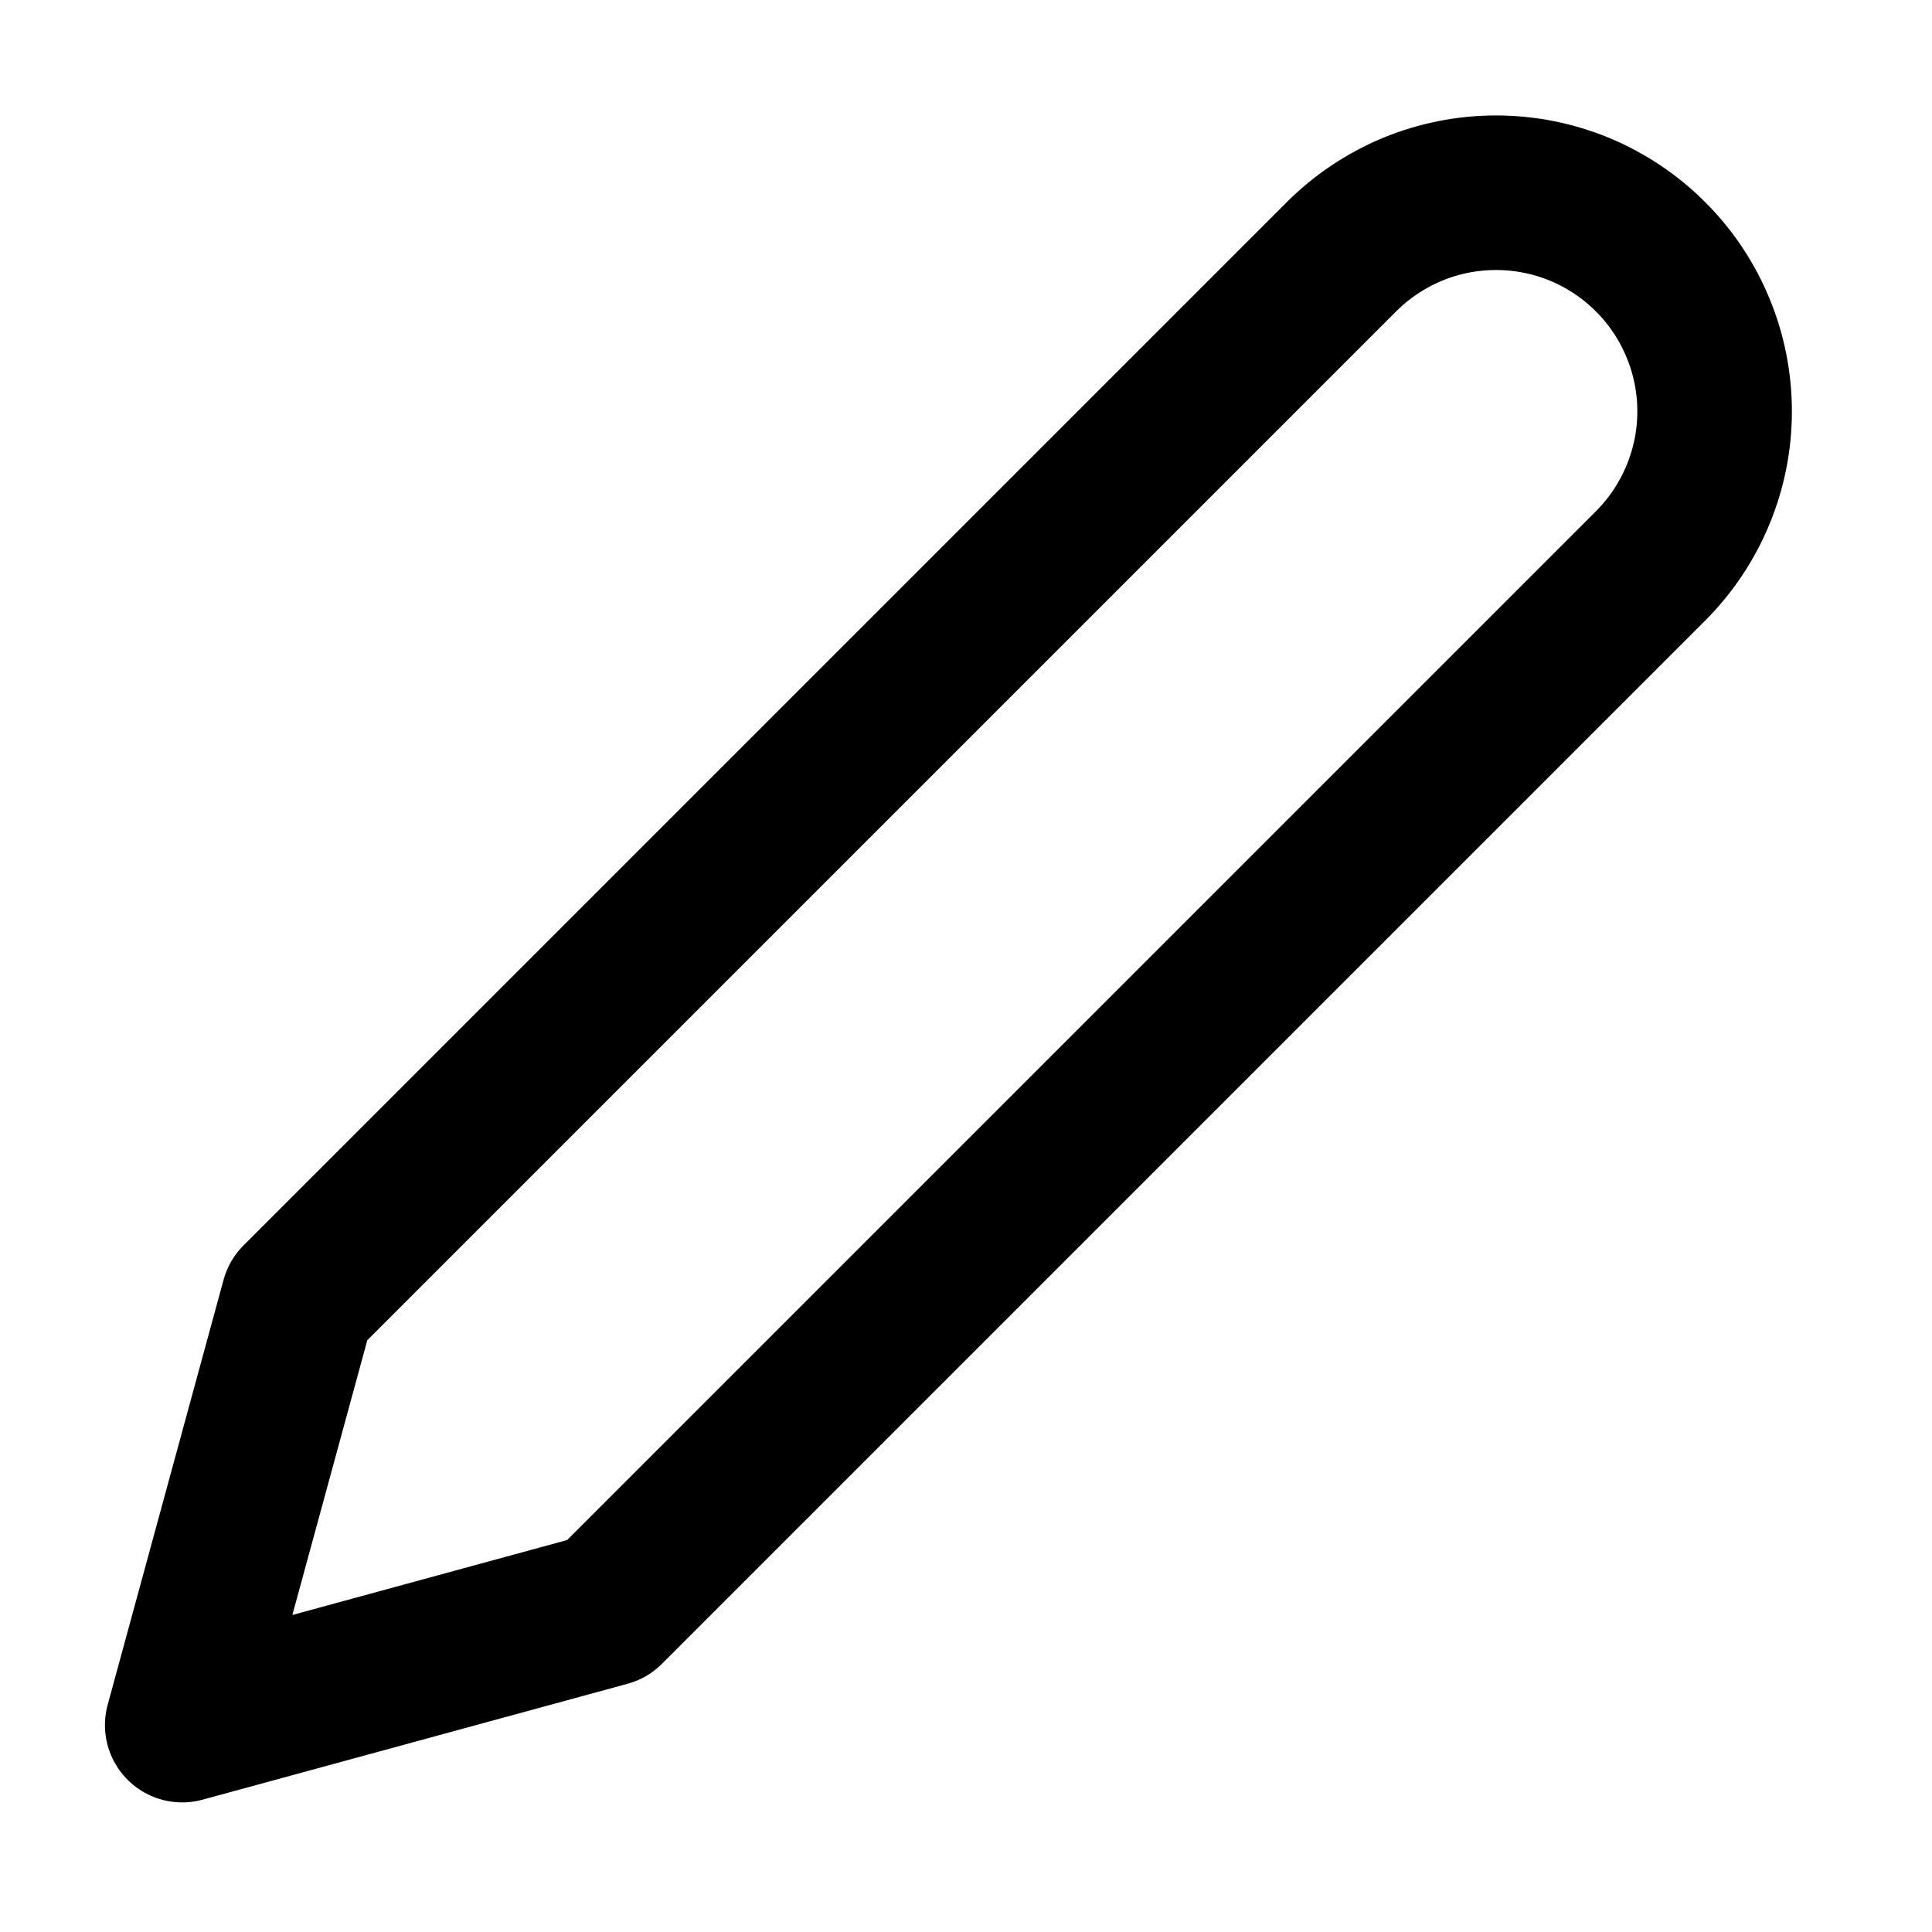<svg width="25" height="25" viewBox="0 0 25 25" fill="none" xmlns="http://www.w3.org/2000/svg">
<path d="M17.358 3.323C17.621 3.06 17.933 2.852 18.276 2.709C18.619 2.567 18.987 2.494 19.358 2.494C19.73 2.494 20.098 2.567 20.441 2.709C20.784 2.852 21.096 3.06 21.358 3.323C21.621 3.585 21.829 3.897 21.971 4.24C22.114 4.583 22.187 4.951 22.187 5.323C22.187 5.694 22.114 6.062 21.971 6.405C21.829 6.748 21.621 7.06 21.358 7.323L7.858 20.823L2.358 22.323L3.858 16.823L17.358 3.323Z" stroke="black" stroke-width="2" stroke-linecap="round" stroke-linejoin="round"/>
</svg>

